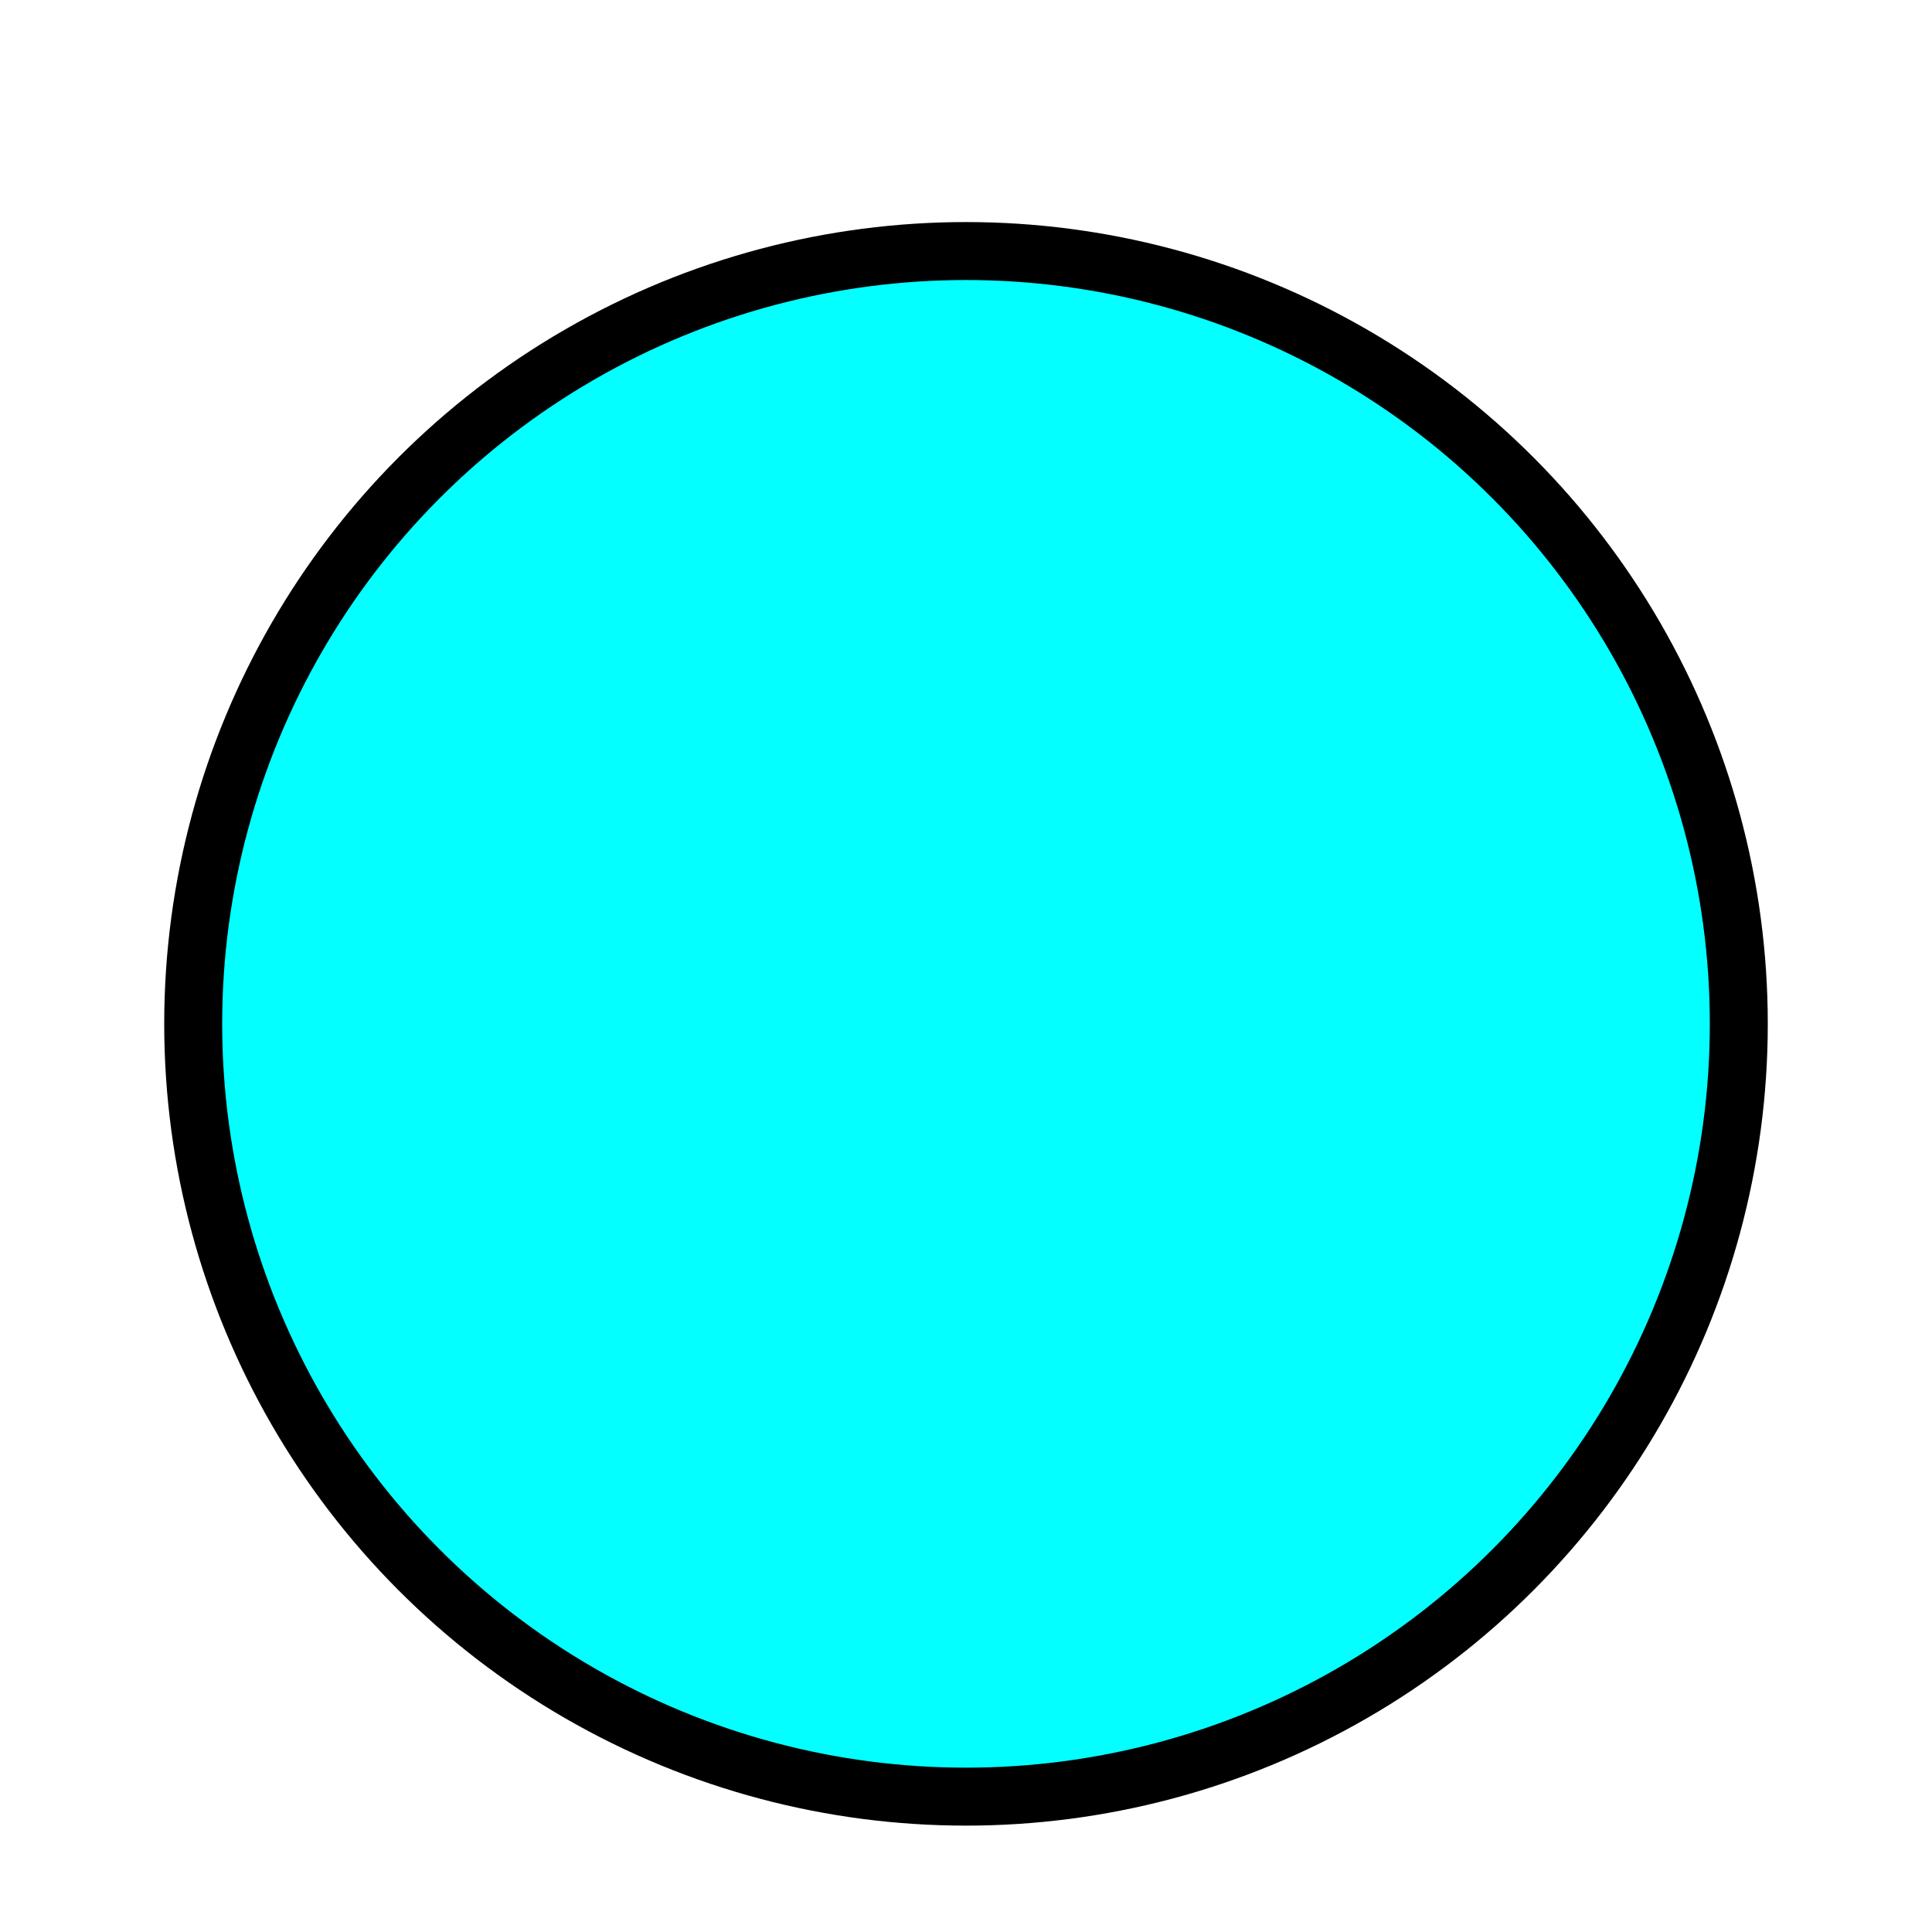 <svg 
	height="30px"
	width="30px"
	xmlns="http://www.w3.org/2000/svg" 
	xmlns:xlink="http://www.w3.org/1999/xlink" 
	version="1.1" 
	x="0px" 
	y="0px" 
	viewBox="0 0 100 94.012" 
	enable-background="new 0 0 100 75.21" 
	xml:space="preserve">
<circle stroke="#000" fill="#03ffff" stroke-width="3" cx="50" cy="50" r="40" />
</svg>